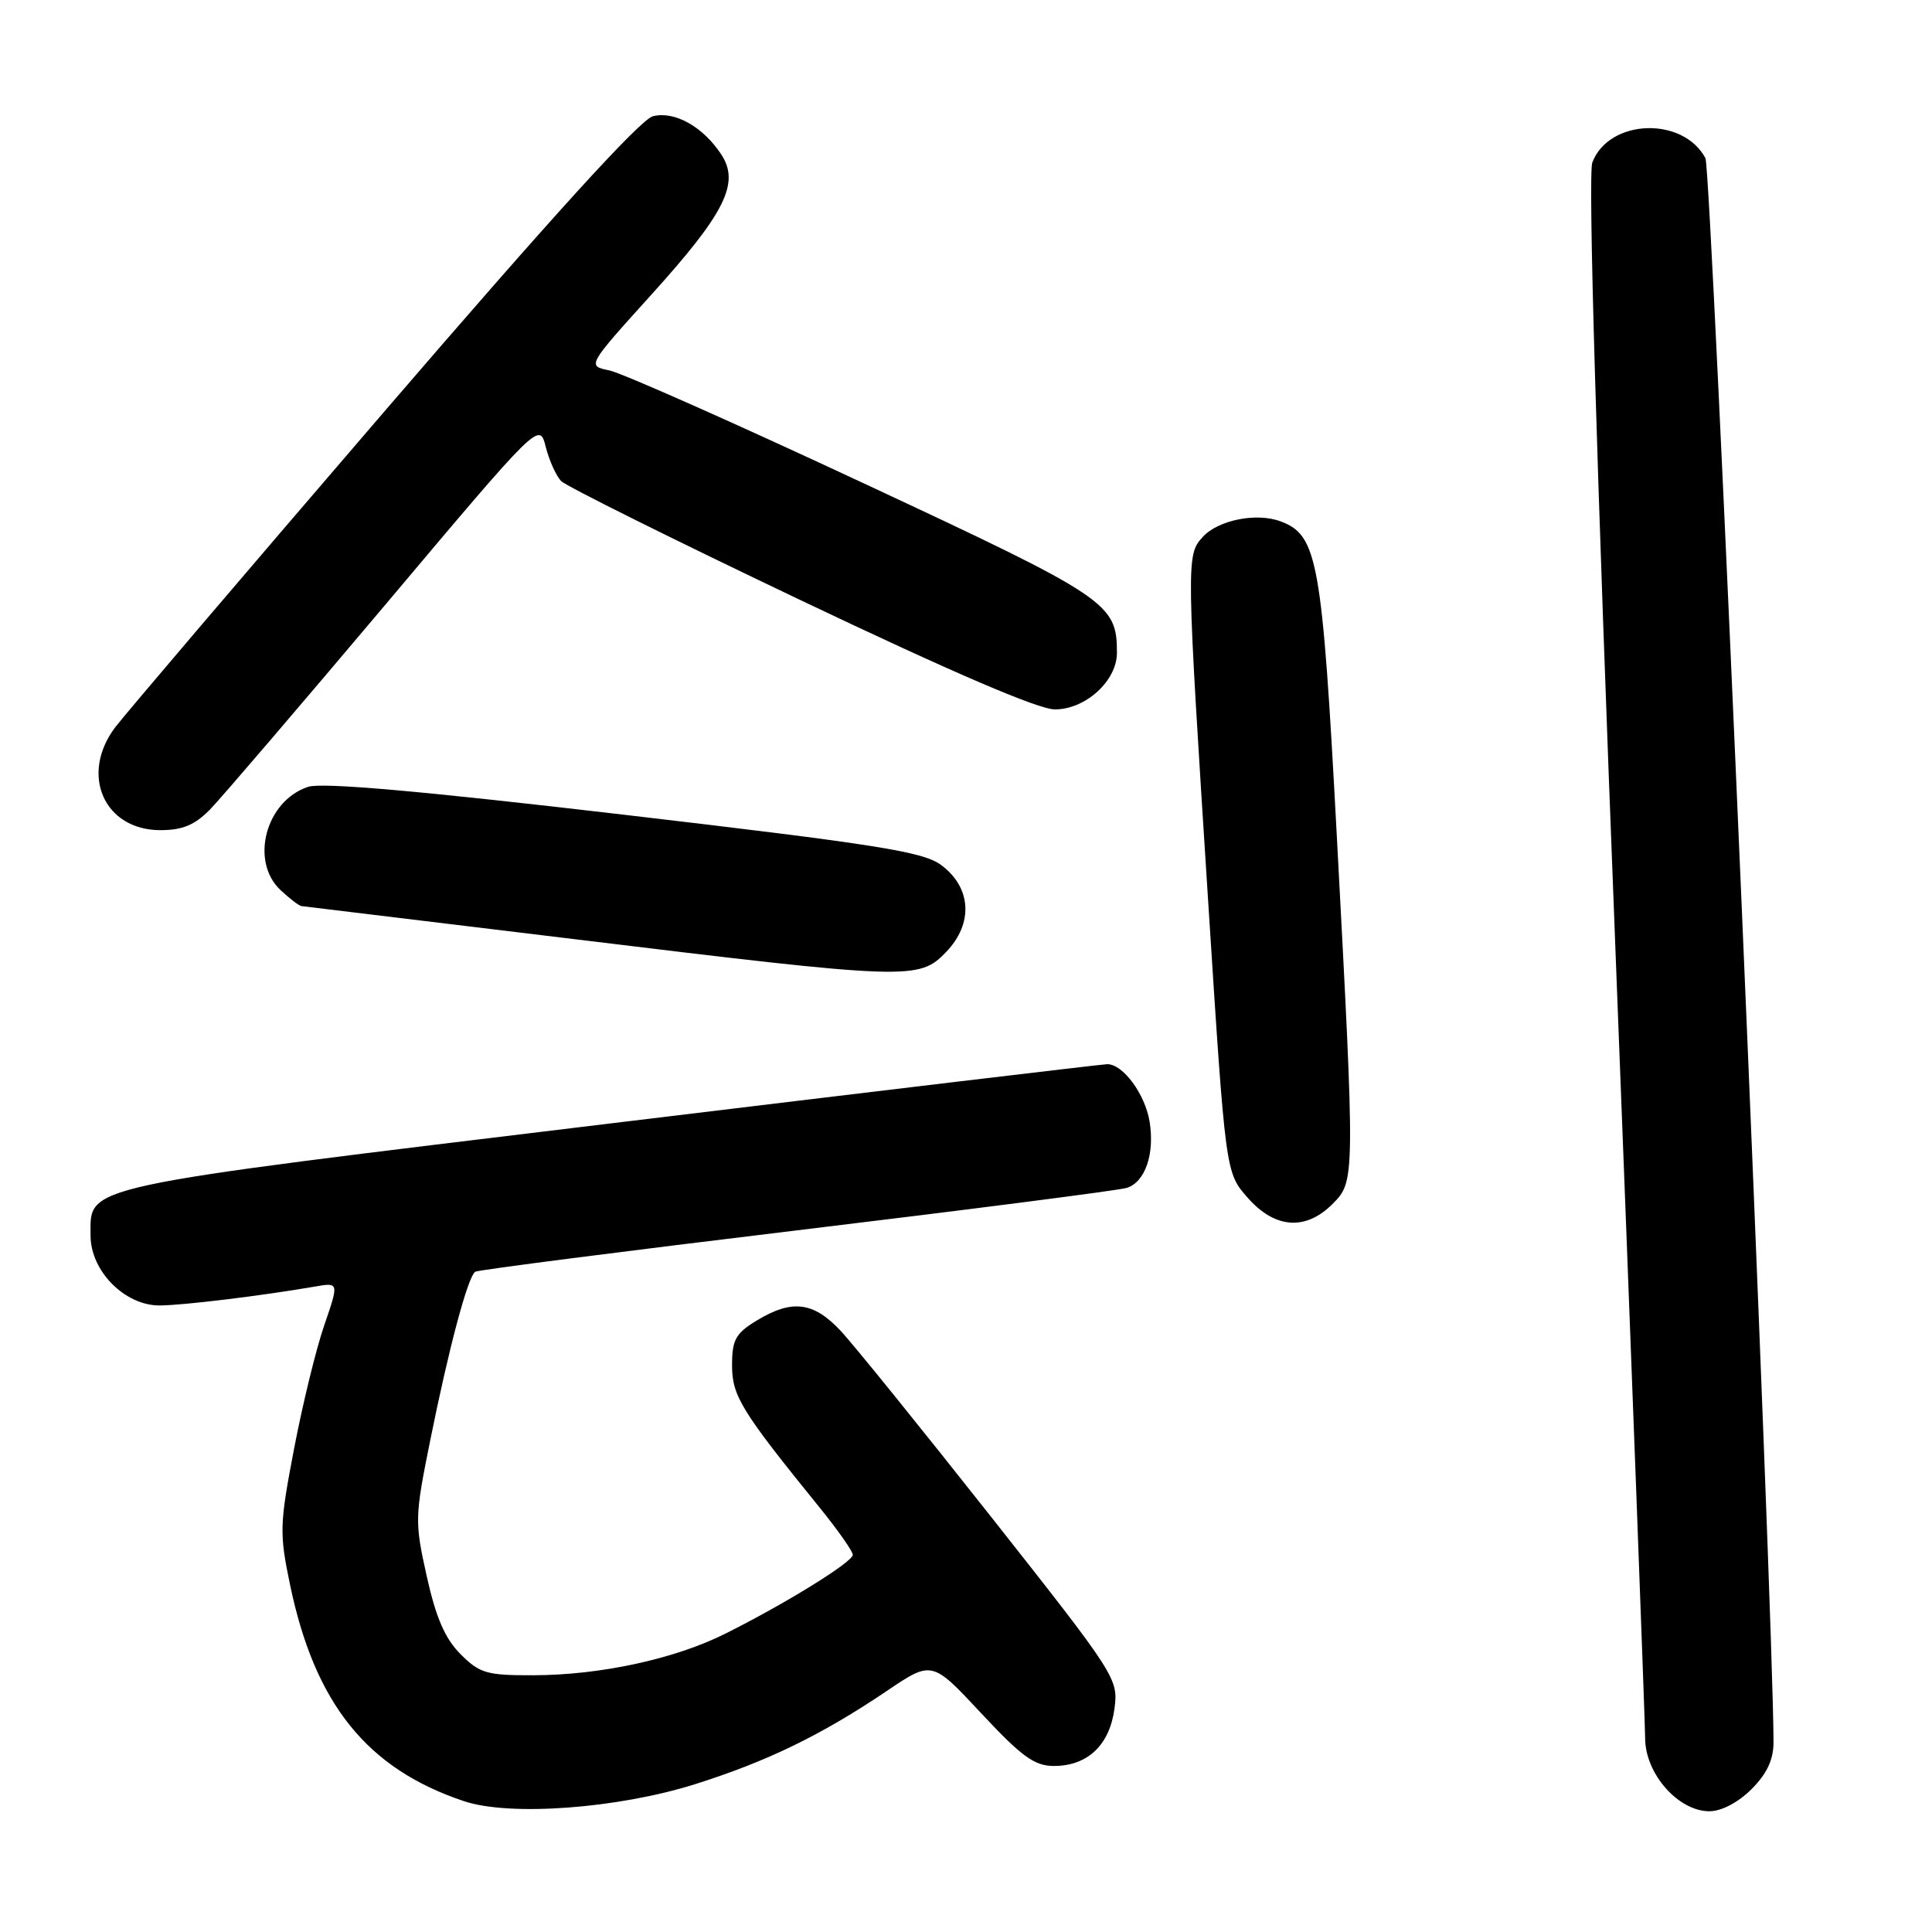 <?xml version="1.0" encoding="UTF-8" standalone="no"?>
<!DOCTYPE svg PUBLIC "-//W3C//DTD SVG 1.1//EN" "http://www.w3.org/Graphics/SVG/1.1/DTD/svg11.dtd" >
<svg xmlns="http://www.w3.org/2000/svg" xmlns:xlink="http://www.w3.org/1999/xlink" version="1.1" viewBox="0 0 256 256">
 <g >
 <path fill="currentColor"
d=" M 92.08 236.42 C 101.65 233.40 108.84 229.91 117.49 224.07 C 123.49 220.02 123.49 220.02 130.01 227.01 C 135.39 232.78 137.08 234.00 139.65 234.00 C 144.10 234.00 147.02 231.24 147.67 226.43 C 148.20 222.45 147.95 222.06 131.36 201.03 C 122.08 189.28 113.10 178.16 111.38 176.33 C 107.78 172.48 104.93 172.14 100.25 174.99 C 97.47 176.68 97.00 177.54 97.00 180.91 C 97.00 184.98 98.23 186.97 108.67 199.84 C 111.05 202.78 113.00 205.56 113.00 206.02 C 113.00 206.97 104.15 212.45 96.13 216.46 C 89.43 219.82 79.57 221.96 70.67 221.98 C 64.51 222.00 63.57 221.73 61.03 219.19 C 58.97 217.13 57.77 214.36 56.55 208.88 C 54.94 201.65 54.96 201.01 56.99 190.94 C 59.48 178.57 62.00 169.12 62.98 168.51 C 63.37 168.27 82.54 165.81 105.59 163.03 C 128.64 160.25 148.31 157.72 149.31 157.40 C 151.74 156.63 153.02 152.91 152.33 148.63 C 151.73 144.97 148.80 140.99 146.71 141.01 C 146.04 141.02 116.35 144.56 80.73 148.88 C 9.75 157.48 12.00 156.99 12.00 163.73 C 12.00 168.42 16.55 173.01 21.17 172.98 C 24.30 172.96 34.56 171.71 41.71 170.48 C 44.92 169.92 44.92 169.92 42.96 175.62 C 41.88 178.75 40.08 186.12 38.96 192.00 C 37.04 202.02 37.01 203.15 38.43 209.98 C 41.72 225.78 48.64 234.38 61.50 238.67 C 67.57 240.70 81.85 239.64 92.08 236.42 Z  M 232.08 237.08 C 234.14 235.01 235.00 233.17 235.00 230.83 C 234.98 213.49 226.77 22.43 225.98 20.96 C 222.99 15.38 213.19 15.75 210.99 21.53 C 210.41 23.05 211.51 60.78 214.03 125.21 C 216.20 180.92 217.98 228.22 217.99 230.33 C 218.00 235.03 222.38 240.00 226.50 240.00 C 228.10 240.00 230.31 238.84 232.08 237.08 Z  M 176.55 159.55 C 179.57 156.52 179.57 156.49 177.12 110.49 C 175.18 74.21 174.59 70.92 169.70 69.09 C 166.51 67.88 161.39 68.91 159.36 71.16 C 157.17 73.57 157.18 74.10 160.12 119.93 C 162.39 155.37 162.39 155.37 165.30 158.68 C 168.91 162.80 172.98 163.11 176.55 159.55 Z  M 125.39 126.12 C 129.00 122.35 128.72 117.61 124.72 114.63 C 122.32 112.85 116.40 111.91 82.72 107.96 C 55.67 104.79 42.67 103.65 40.82 104.26 C 35.20 106.12 33.08 114.13 37.19 117.96 C 38.39 119.08 39.63 120.03 39.94 120.06 C 40.25 120.09 56.48 122.06 76.00 124.43 C 120.61 129.86 121.77 129.90 125.39 126.12 Z  M 27.84 107.25 C 29.31 105.74 39.73 93.56 51.00 80.20 C 71.47 55.89 71.47 55.89 72.31 59.20 C 72.77 61.01 73.69 63.06 74.35 63.74 C 75.01 64.42 89.26 71.51 106.01 79.49 C 126.21 89.11 137.59 94.00 139.78 94.00 C 143.85 94.00 148.00 90.21 148.00 86.50 C 148.00 79.93 146.88 79.18 114.42 64.03 C 97.53 56.14 82.37 49.41 80.74 49.08 C 77.78 48.48 77.78 48.48 86.36 38.99 C 96.09 28.22 98.06 24.27 95.58 20.48 C 93.16 16.79 89.40 14.68 86.52 15.40 C 84.85 15.82 73.09 28.76 50.77 54.71 C 32.47 75.99 16.49 94.74 15.25 96.39 C 10.55 102.65 13.80 110.00 21.25 110.00 C 24.19 110.00 25.81 109.32 27.84 107.25 Z "/>
</g>
</svg>